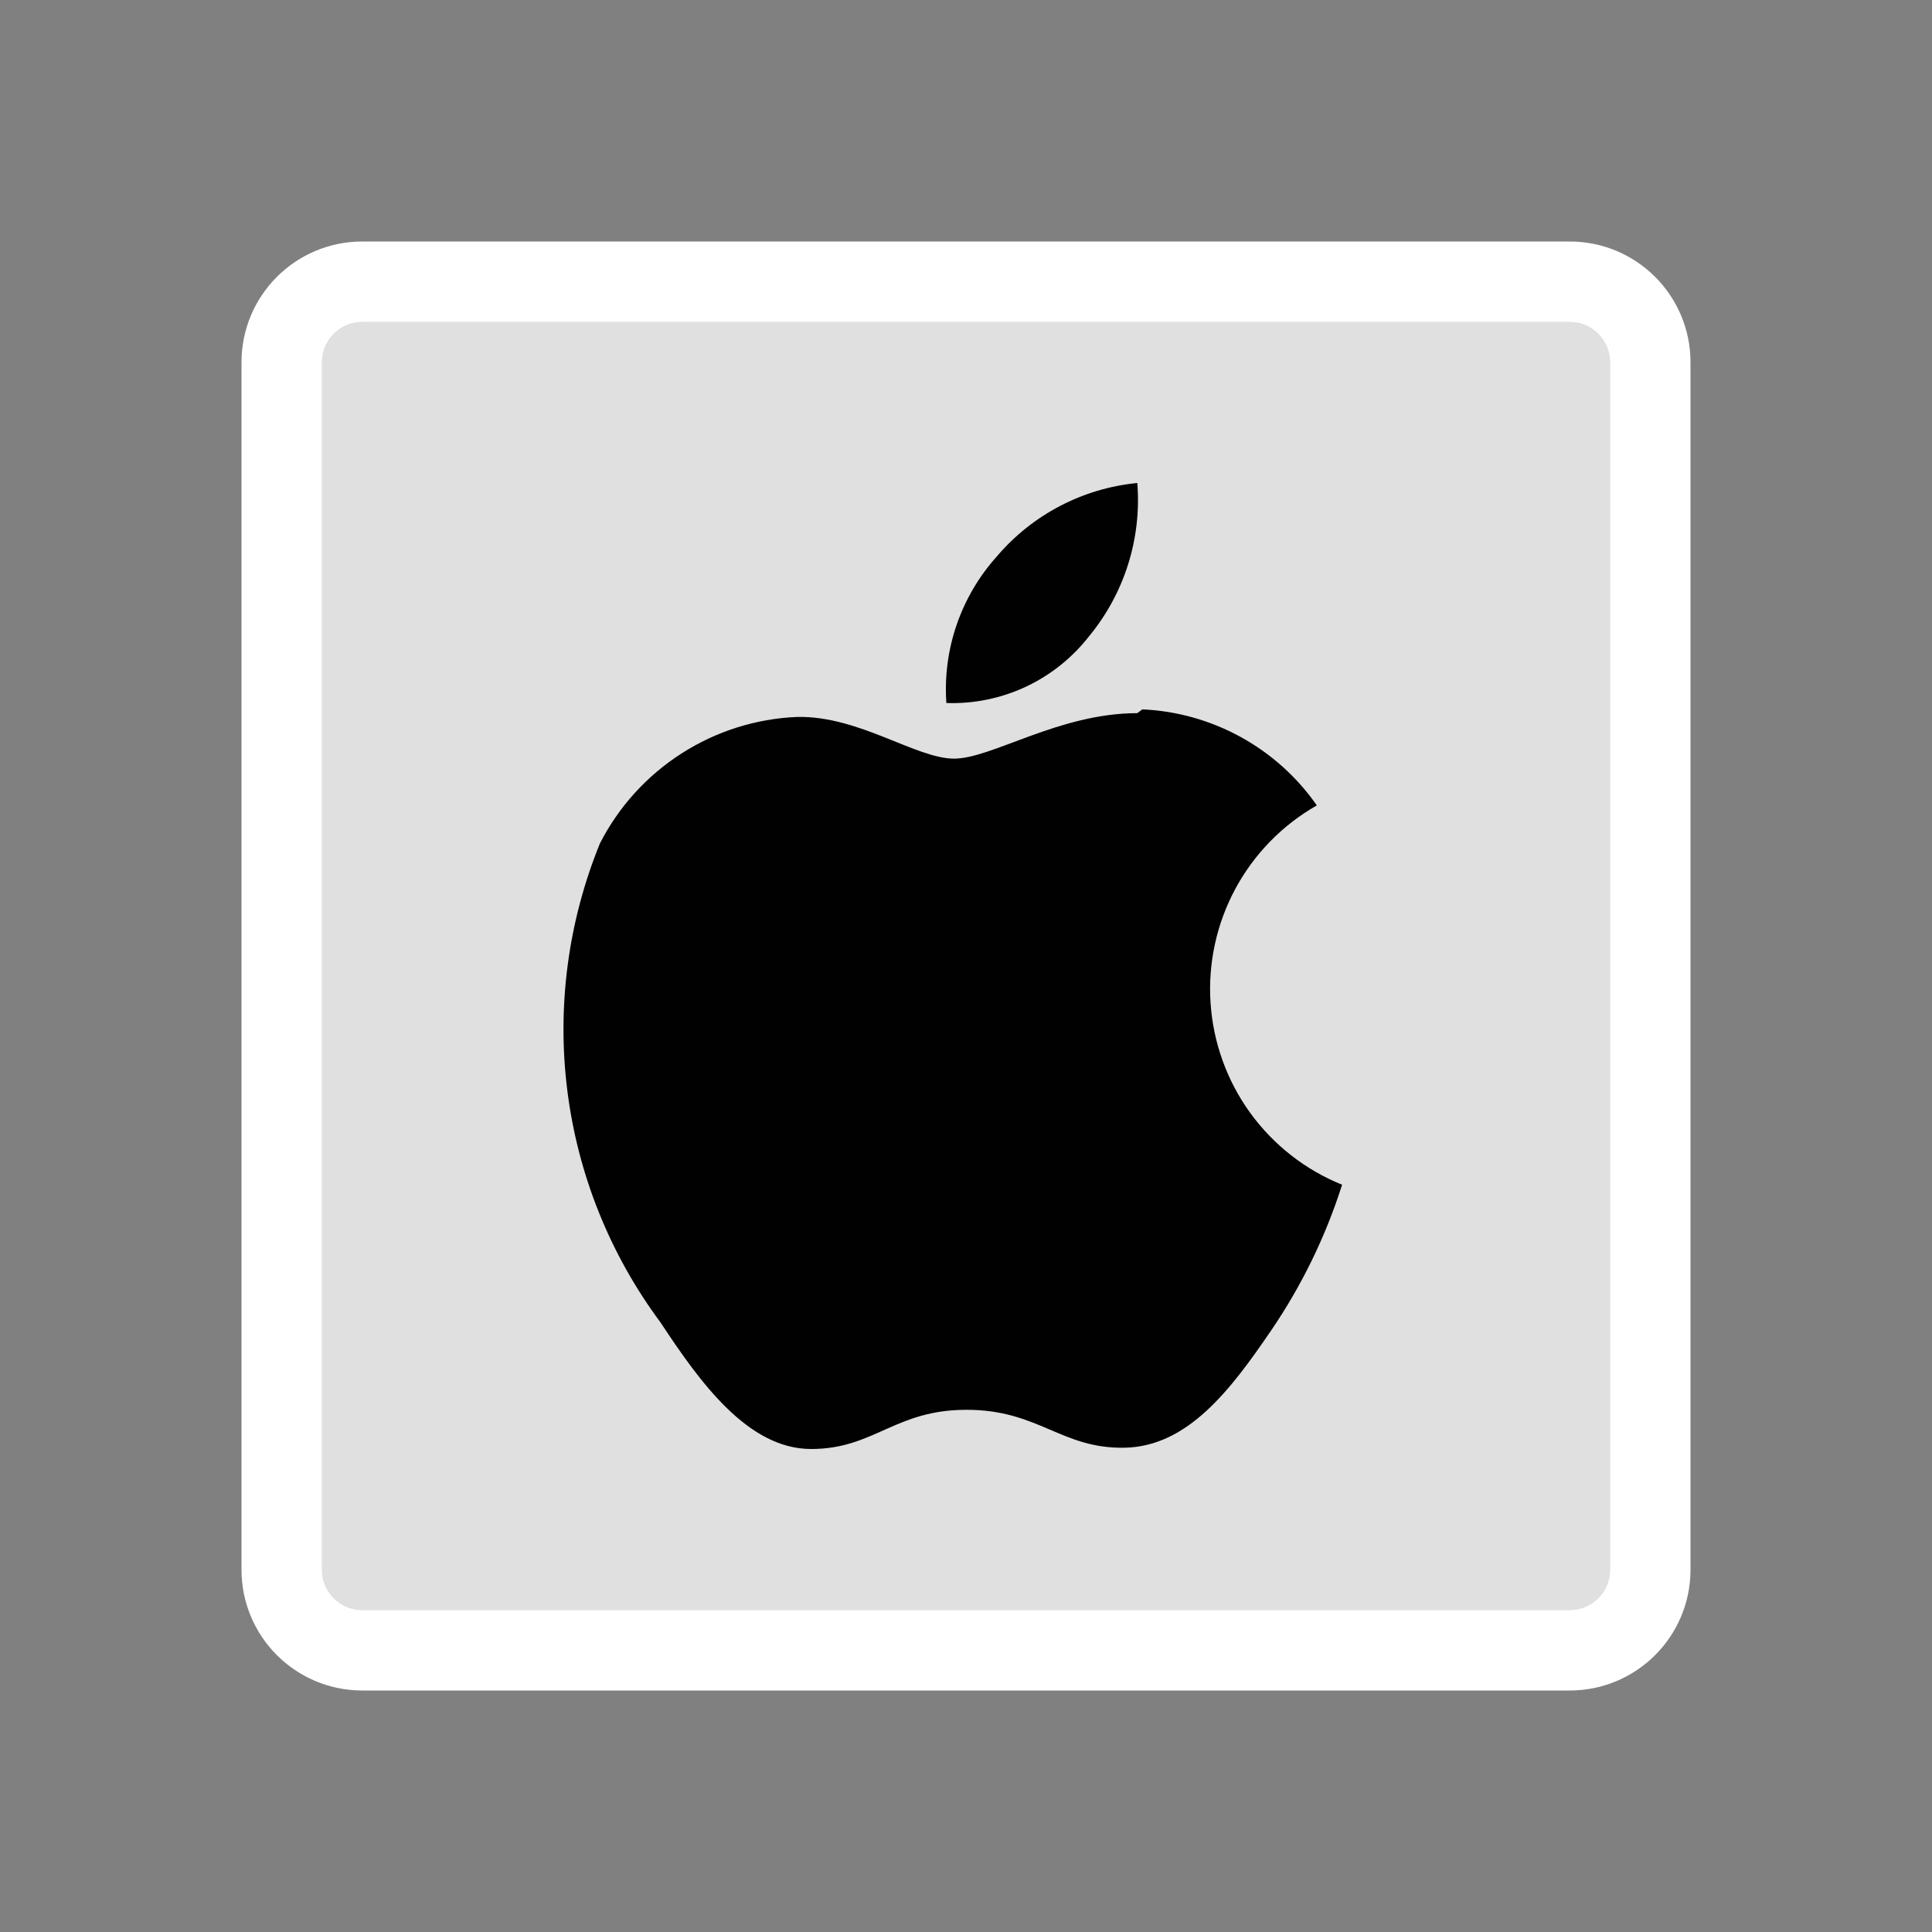 <svg xmlns="http://www.w3.org/2000/svg" width="1em" height="1em" viewBox="0 0 24 24" fill="none">
  <rect x="0" y="0" width="24" height="24" fill="#808080" stroke="none"/>
  <path
    d="M19.5 4H4.5C4.224 4 4 4.224 4 4.5V19.5C4 19.776 4.224 20 4.5 20H19.5C19.776 20 20 19.776 20 19.5V4.5C20 4.224 19.776 4 19.5 4Z"
    fill="white" fill-opacity="0.5" />
  <path
    d="M19.5 3.5H4.5C3.948 3.5 3.5 3.948 3.5 4.5V19.5C3.5 20.052 3.948 20.5 4.5 20.5H19.5C20.052 20.5 20.5 20.052 20.5 19.5V4.5C20.5 3.948 20.052 3.5 19.5 3.5Z"
    fill="white" fill-opacity="0.5" stroke="white" />
  <path
    d="M13.531 7.901C13.969 7.369 14.183 6.687 14.128 6C13.45 6.066 12.825 6.393 12.384 6.911C12.163 7.157 11.993 7.445 11.885 7.758C11.777 8.071 11.733 8.403 11.756 8.733C12.097 8.745 12.435 8.675 12.744 8.531C13.052 8.386 13.322 8.17 13.531 7.901"
    fill="#010101" />
  <path
    d="M14.128 8.859C13.154 8.859 12.322 9.424 11.851 9.424C11.379 9.424 10.672 8.89 9.903 8.906C9.392 8.927 8.896 9.084 8.466 9.36C8.035 9.636 7.686 10.021 7.453 10.476C7.056 11.45 6.916 12.509 7.048 13.552C7.18 14.595 7.579 15.586 8.206 16.429C8.693 17.168 9.29 18 10.076 18C10.861 18 11.112 17.513 12.008 17.513C12.903 17.513 13.185 18 13.971 17.984C14.756 17.969 15.29 17.262 15.793 16.524C16.172 15.967 16.468 15.359 16.672 14.717C16.215 14.533 15.82 14.223 15.53 13.824C15.241 13.424 15.071 12.952 15.038 12.46C15.005 11.968 15.112 11.477 15.345 11.043C15.579 10.608 15.93 10.249 16.358 10.005C16.113 9.653 15.79 9.363 15.414 9.156C15.038 8.949 14.619 8.831 14.191 8.812"
    fill="#010101" />
</svg>